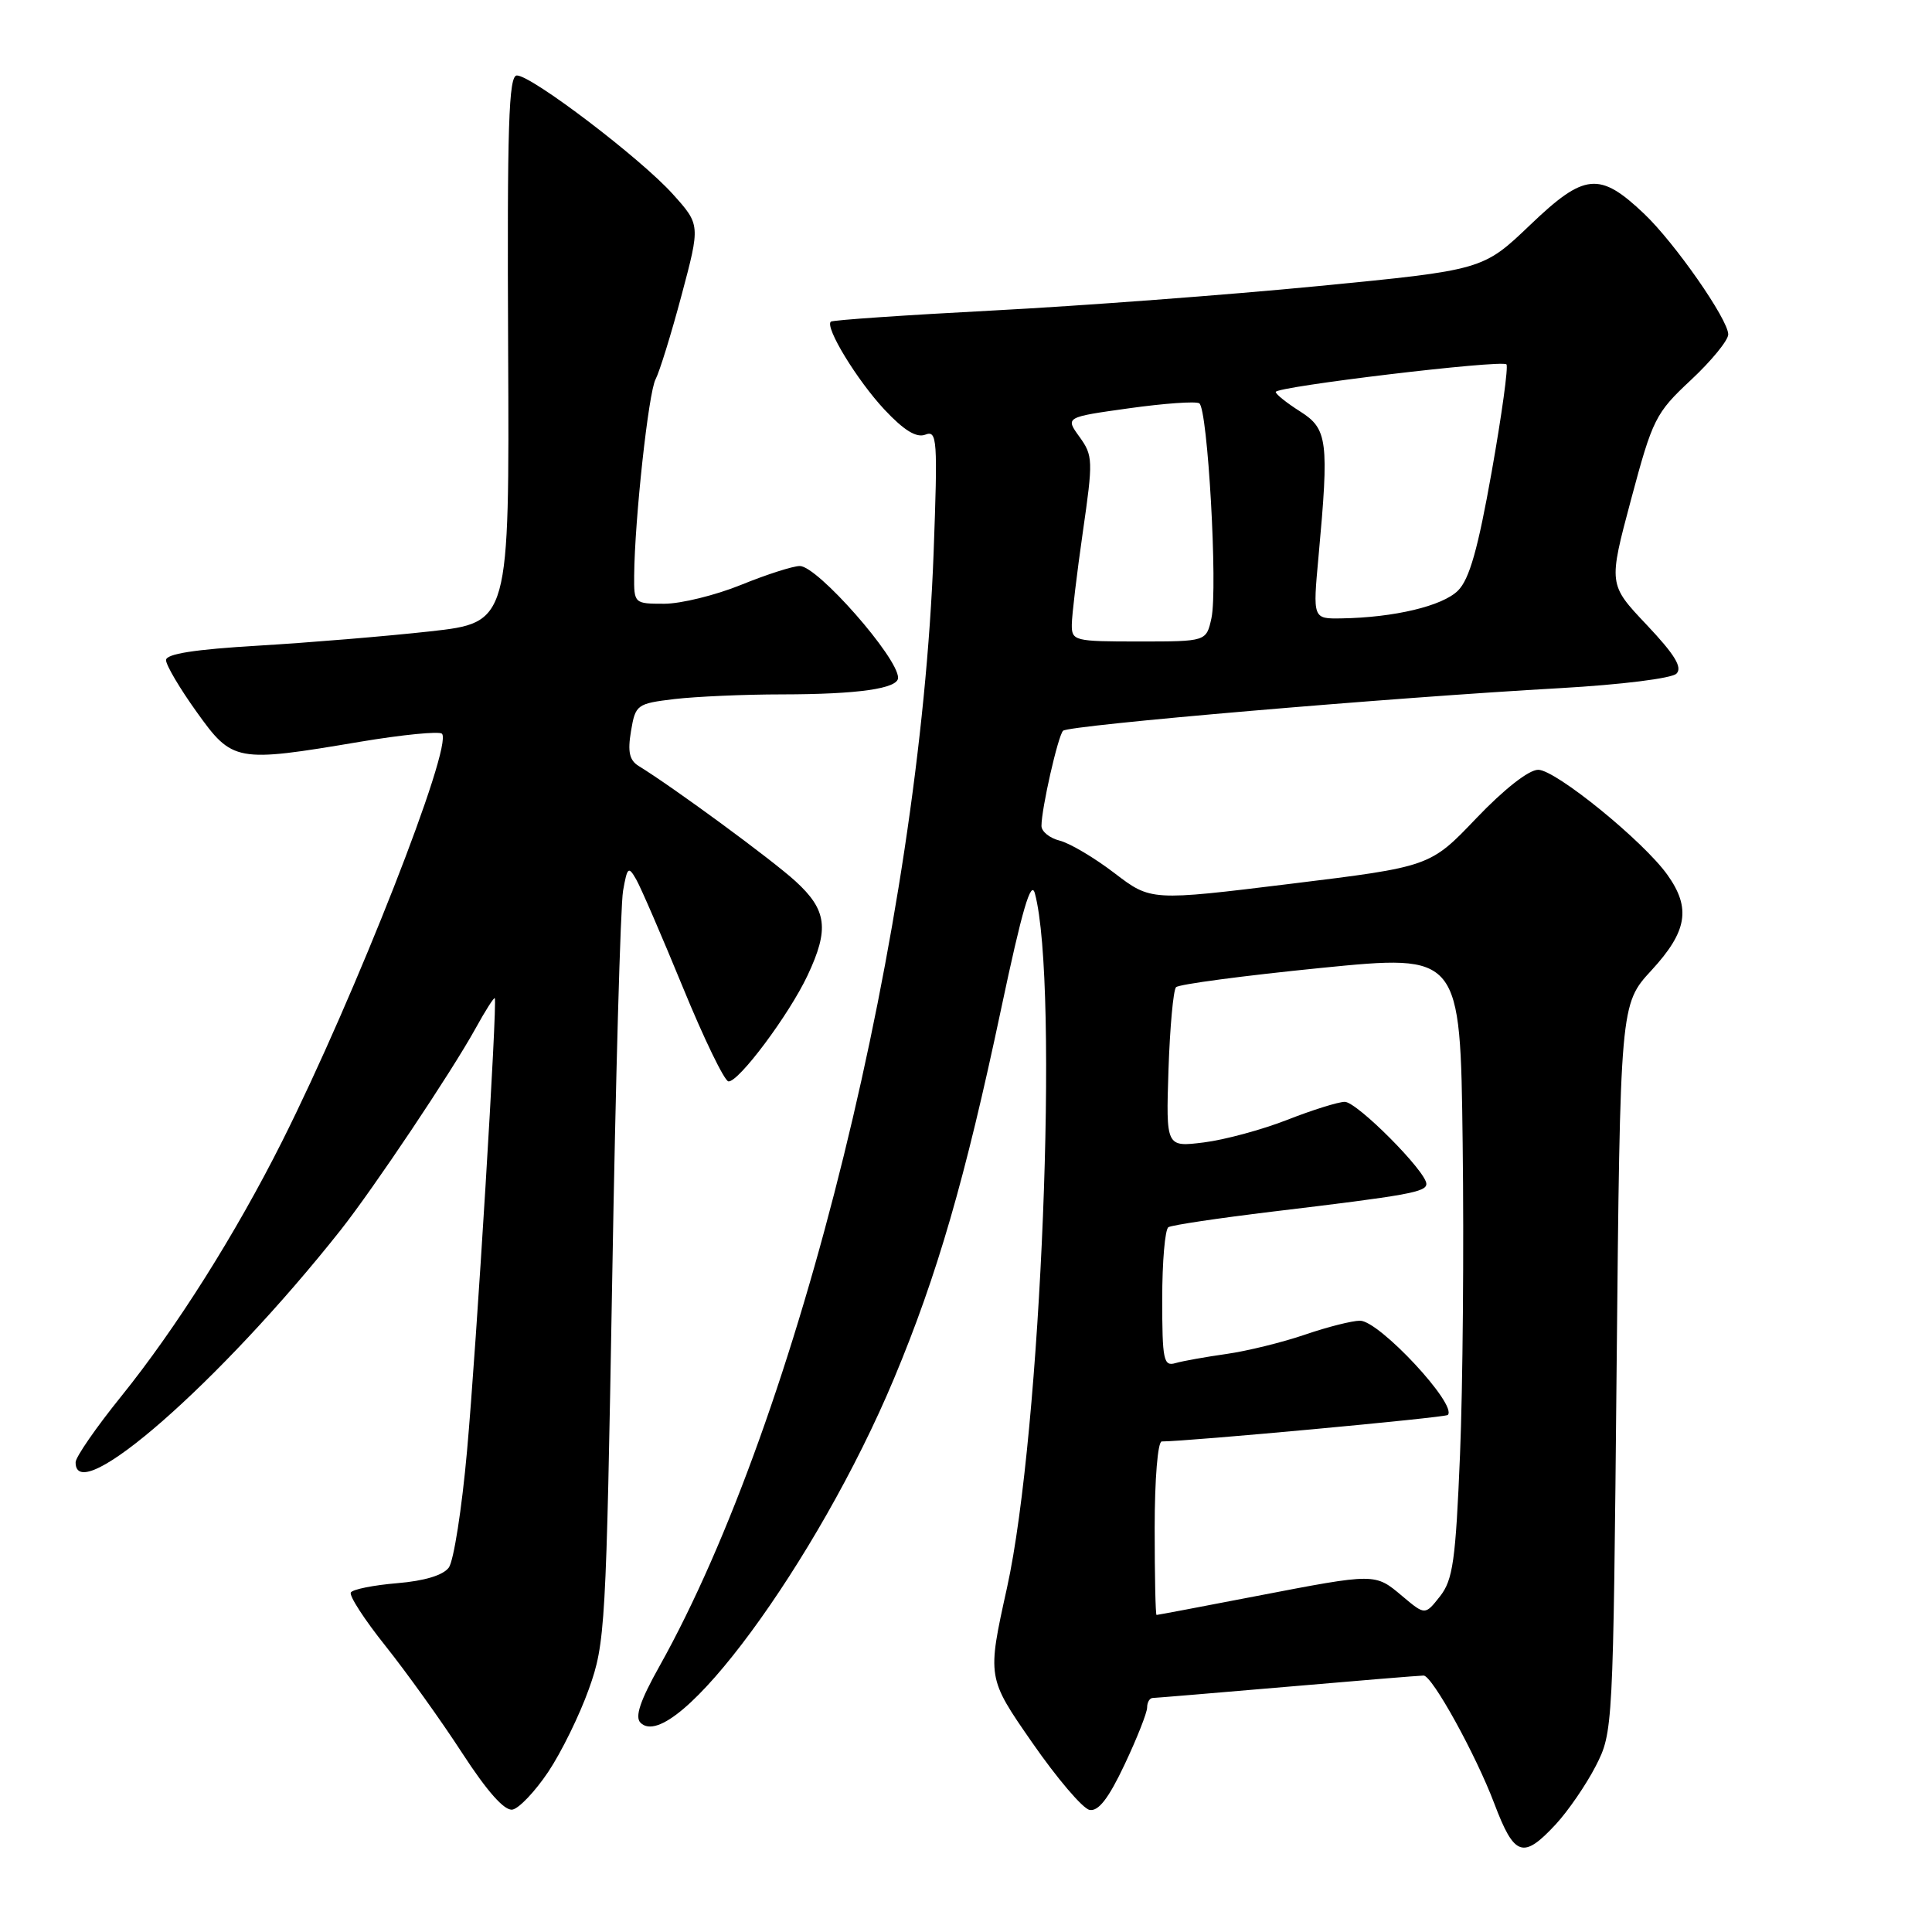<?xml version="1.0" encoding="UTF-8" standalone="no"?>
<!DOCTYPE svg PUBLIC "-//W3C//DTD SVG 1.1//EN" "http://www.w3.org/Graphics/SVG/1.1/DTD/svg11.dtd" >
<svg xmlns="http://www.w3.org/2000/svg" xmlns:xlink="http://www.w3.org/1999/xlink" version="1.1" viewBox="0 0 256 256">
 <g >
 <path fill="currentColor"
d=" M 206.13 241.75 C 207.79 239.96 210.18 236.47 211.45 234.00 C 213.73 229.53 213.75 229.17 214.21 181.29 C 214.68 133.07 214.68 133.07 218.84 128.56 C 223.57 123.42 224.09 120.33 220.94 115.92 C 217.76 111.45 206.13 102.00 203.82 102.00 C 202.57 102.00 199.30 104.57 195.62 108.42 C 189.50 114.84 189.50 114.84 171.00 117.11 C 152.50 119.38 152.50 119.38 147.67 115.69 C 145.02 113.66 141.76 111.73 140.42 111.39 C 139.09 111.06 138.00 110.18 138.00 109.44 C 138.00 107.15 140.18 97.54 140.86 96.83 C 141.56 96.10 184.23 92.44 206.76 91.18 C 214.83 90.72 221.51 89.89 222.14 89.26 C 222.96 88.44 221.91 86.73 218.19 82.79 C 213.12 77.43 213.12 77.43 216.12 66.20 C 218.98 55.50 219.36 54.74 224.06 50.35 C 226.78 47.81 229.00 45.09 229.00 44.31 C 229.00 42.34 221.91 32.17 217.85 28.32 C 211.95 22.72 209.96 22.91 202.77 29.79 C 196.50 35.78 196.50 35.78 174.64 37.91 C 162.62 39.08 143.27 40.53 131.64 41.14 C 120.01 41.75 110.32 42.41 110.09 42.62 C 109.27 43.35 113.58 50.41 117.21 54.29 C 119.79 57.04 121.44 58.05 122.62 57.59 C 124.18 56.99 124.26 58.20 123.71 73.22 C 121.87 122.74 105.89 187.69 87.39 220.77 C 84.82 225.35 84.10 227.50 84.87 228.27 C 89.31 232.71 108.33 206.89 118.46 182.67 C 124.19 168.97 127.90 156.17 132.66 133.66 C 135.44 120.53 136.62 116.49 137.13 118.39 C 140.36 130.46 137.97 189.84 133.43 210.40 C 130.80 222.30 130.80 222.30 136.77 230.90 C 140.05 235.63 143.47 239.65 144.37 239.82 C 145.54 240.05 146.89 238.31 149.01 233.82 C 150.65 230.35 152.00 226.94 152.00 226.25 C 152.00 225.56 152.34 224.99 152.75 224.99 C 153.16 224.98 161.15 224.31 170.50 223.51 C 179.85 222.70 188.01 222.03 188.63 222.02 C 189.76 222.00 195.55 232.48 198.01 239.00 C 200.66 246.00 201.82 246.39 206.13 241.75 Z  M 72.64 234.79 C 74.37 232.21 76.80 227.26 78.03 223.80 C 80.20 217.75 80.32 215.63 81.12 169.50 C 81.57 143.10 82.22 119.94 82.56 118.03 C 83.12 114.87 83.27 114.73 84.30 116.53 C 84.92 117.61 87.70 124.05 90.49 130.84 C 93.27 137.63 95.99 143.23 96.52 143.29 C 97.85 143.43 104.54 134.48 107.00 129.26 C 109.90 123.11 109.58 120.58 105.41 116.77 C 102.27 113.90 89.21 104.31 84.63 101.50 C 83.40 100.74 83.15 99.62 83.61 96.88 C 84.20 93.37 84.38 93.23 89.36 92.63 C 92.19 92.30 98.61 92.01 103.62 92.01 C 113.71 92.00 119.00 91.24 119.00 89.81 C 119.00 87.14 108.32 75.00 105.98 75.00 C 105.08 75.00 101.58 76.12 98.19 77.50 C 94.81 78.87 90.23 80.00 88.02 80.00 C 84.04 80.00 84.00 79.97 84.03 76.25 C 84.10 68.81 85.93 51.99 86.87 50.25 C 87.39 49.26 88.94 44.26 90.31 39.12 C 92.80 29.78 92.80 29.78 89.15 25.72 C 84.91 21.00 70.45 10.00 68.49 10.00 C 67.40 10.00 67.19 16.59 67.33 46.25 C 67.50 82.49 67.50 82.49 57.00 83.66 C 51.22 84.30 40.99 85.15 34.25 85.55 C 25.78 86.05 22.00 86.64 22.00 87.47 C 22.00 88.13 23.82 91.22 26.06 94.34 C 30.81 100.98 31.27 101.06 47.70 98.29 C 53.32 97.35 58.20 96.87 58.56 97.22 C 60.09 98.76 47.09 131.90 37.37 151.26 C 31.22 163.50 23.35 175.98 16.08 185.00 C 12.75 189.12 10.03 193.06 10.02 193.75 C 9.93 200.00 29.20 183.12 45.13 163.00 C 49.50 157.47 59.85 142.01 63.02 136.26 C 64.30 133.93 65.45 132.13 65.56 132.26 C 65.93 132.70 63.14 178.32 61.88 192.30 C 61.20 199.89 60.12 206.82 59.47 207.71 C 58.72 208.73 56.25 209.48 52.63 209.78 C 49.51 210.04 46.75 210.59 46.49 211.01 C 46.23 211.43 48.30 214.62 51.09 218.11 C 53.87 221.60 58.44 227.97 61.23 232.27 C 64.57 237.41 66.86 239.98 67.91 239.78 C 68.78 239.62 70.91 237.37 72.64 234.79 Z  M 153.00 202.50 C 153.00 195.99 153.41 191.00 153.94 191.00 C 157.34 191.00 191.50 187.84 191.84 187.49 C 193.16 186.17 182.76 175.00 180.21 175.00 C 179.17 175.00 175.88 175.83 172.91 176.85 C 169.93 177.87 165.25 179.02 162.50 179.41 C 159.75 179.80 156.71 180.34 155.75 180.62 C 154.18 181.08 154.00 180.23 154.00 172.13 C 154.00 167.17 154.37 162.89 154.82 162.61 C 155.27 162.33 161.46 161.41 168.57 160.55 C 186.58 158.39 189.00 157.96 189.00 156.87 C 189.00 155.24 179.81 146.00 178.19 146.00 C 177.35 146.00 173.92 147.07 170.58 148.38 C 167.24 149.69 162.25 151.04 159.50 151.38 C 154.50 152.00 154.50 152.00 154.83 141.75 C 155.02 136.11 155.47 131.19 155.83 130.81 C 156.20 130.42 164.82 129.28 175.00 128.26 C 193.50 126.42 193.50 126.42 193.81 151.46 C 193.99 165.23 193.83 183.81 193.46 192.75 C 192.88 206.80 192.52 209.34 190.81 211.52 C 188.83 214.03 188.83 214.03 185.84 211.52 C 182.17 208.43 182.37 208.43 166.46 211.49 C 159.33 212.87 153.39 213.99 153.25 213.99 C 153.11 214.00 153.00 208.82 153.00 202.50 Z  M 142.02 82.75 C 142.03 81.51 142.69 76.00 143.48 70.50 C 144.85 61.01 144.83 60.37 143.04 57.89 C 141.15 55.28 141.15 55.28 149.60 54.10 C 154.25 53.45 158.44 53.15 158.91 53.44 C 160.03 54.14 161.38 77.99 160.52 81.92 C 159.84 85.00 159.84 85.00 150.92 85.00 C 142.33 85.00 142.00 84.92 142.02 82.75 Z  M 174.71 73.75 C 176.12 58.42 175.92 56.83 172.29 54.53 C 170.52 53.41 169.06 52.25 169.04 51.94 C 168.99 51.23 198.97 47.64 199.61 48.28 C 199.88 48.55 199.00 54.94 197.66 62.49 C 195.84 72.74 194.71 76.74 193.19 78.26 C 191.14 80.30 184.74 81.83 177.73 81.94 C 173.95 82.00 173.95 82.00 174.71 73.75 Z "/>
</g>
</svg>